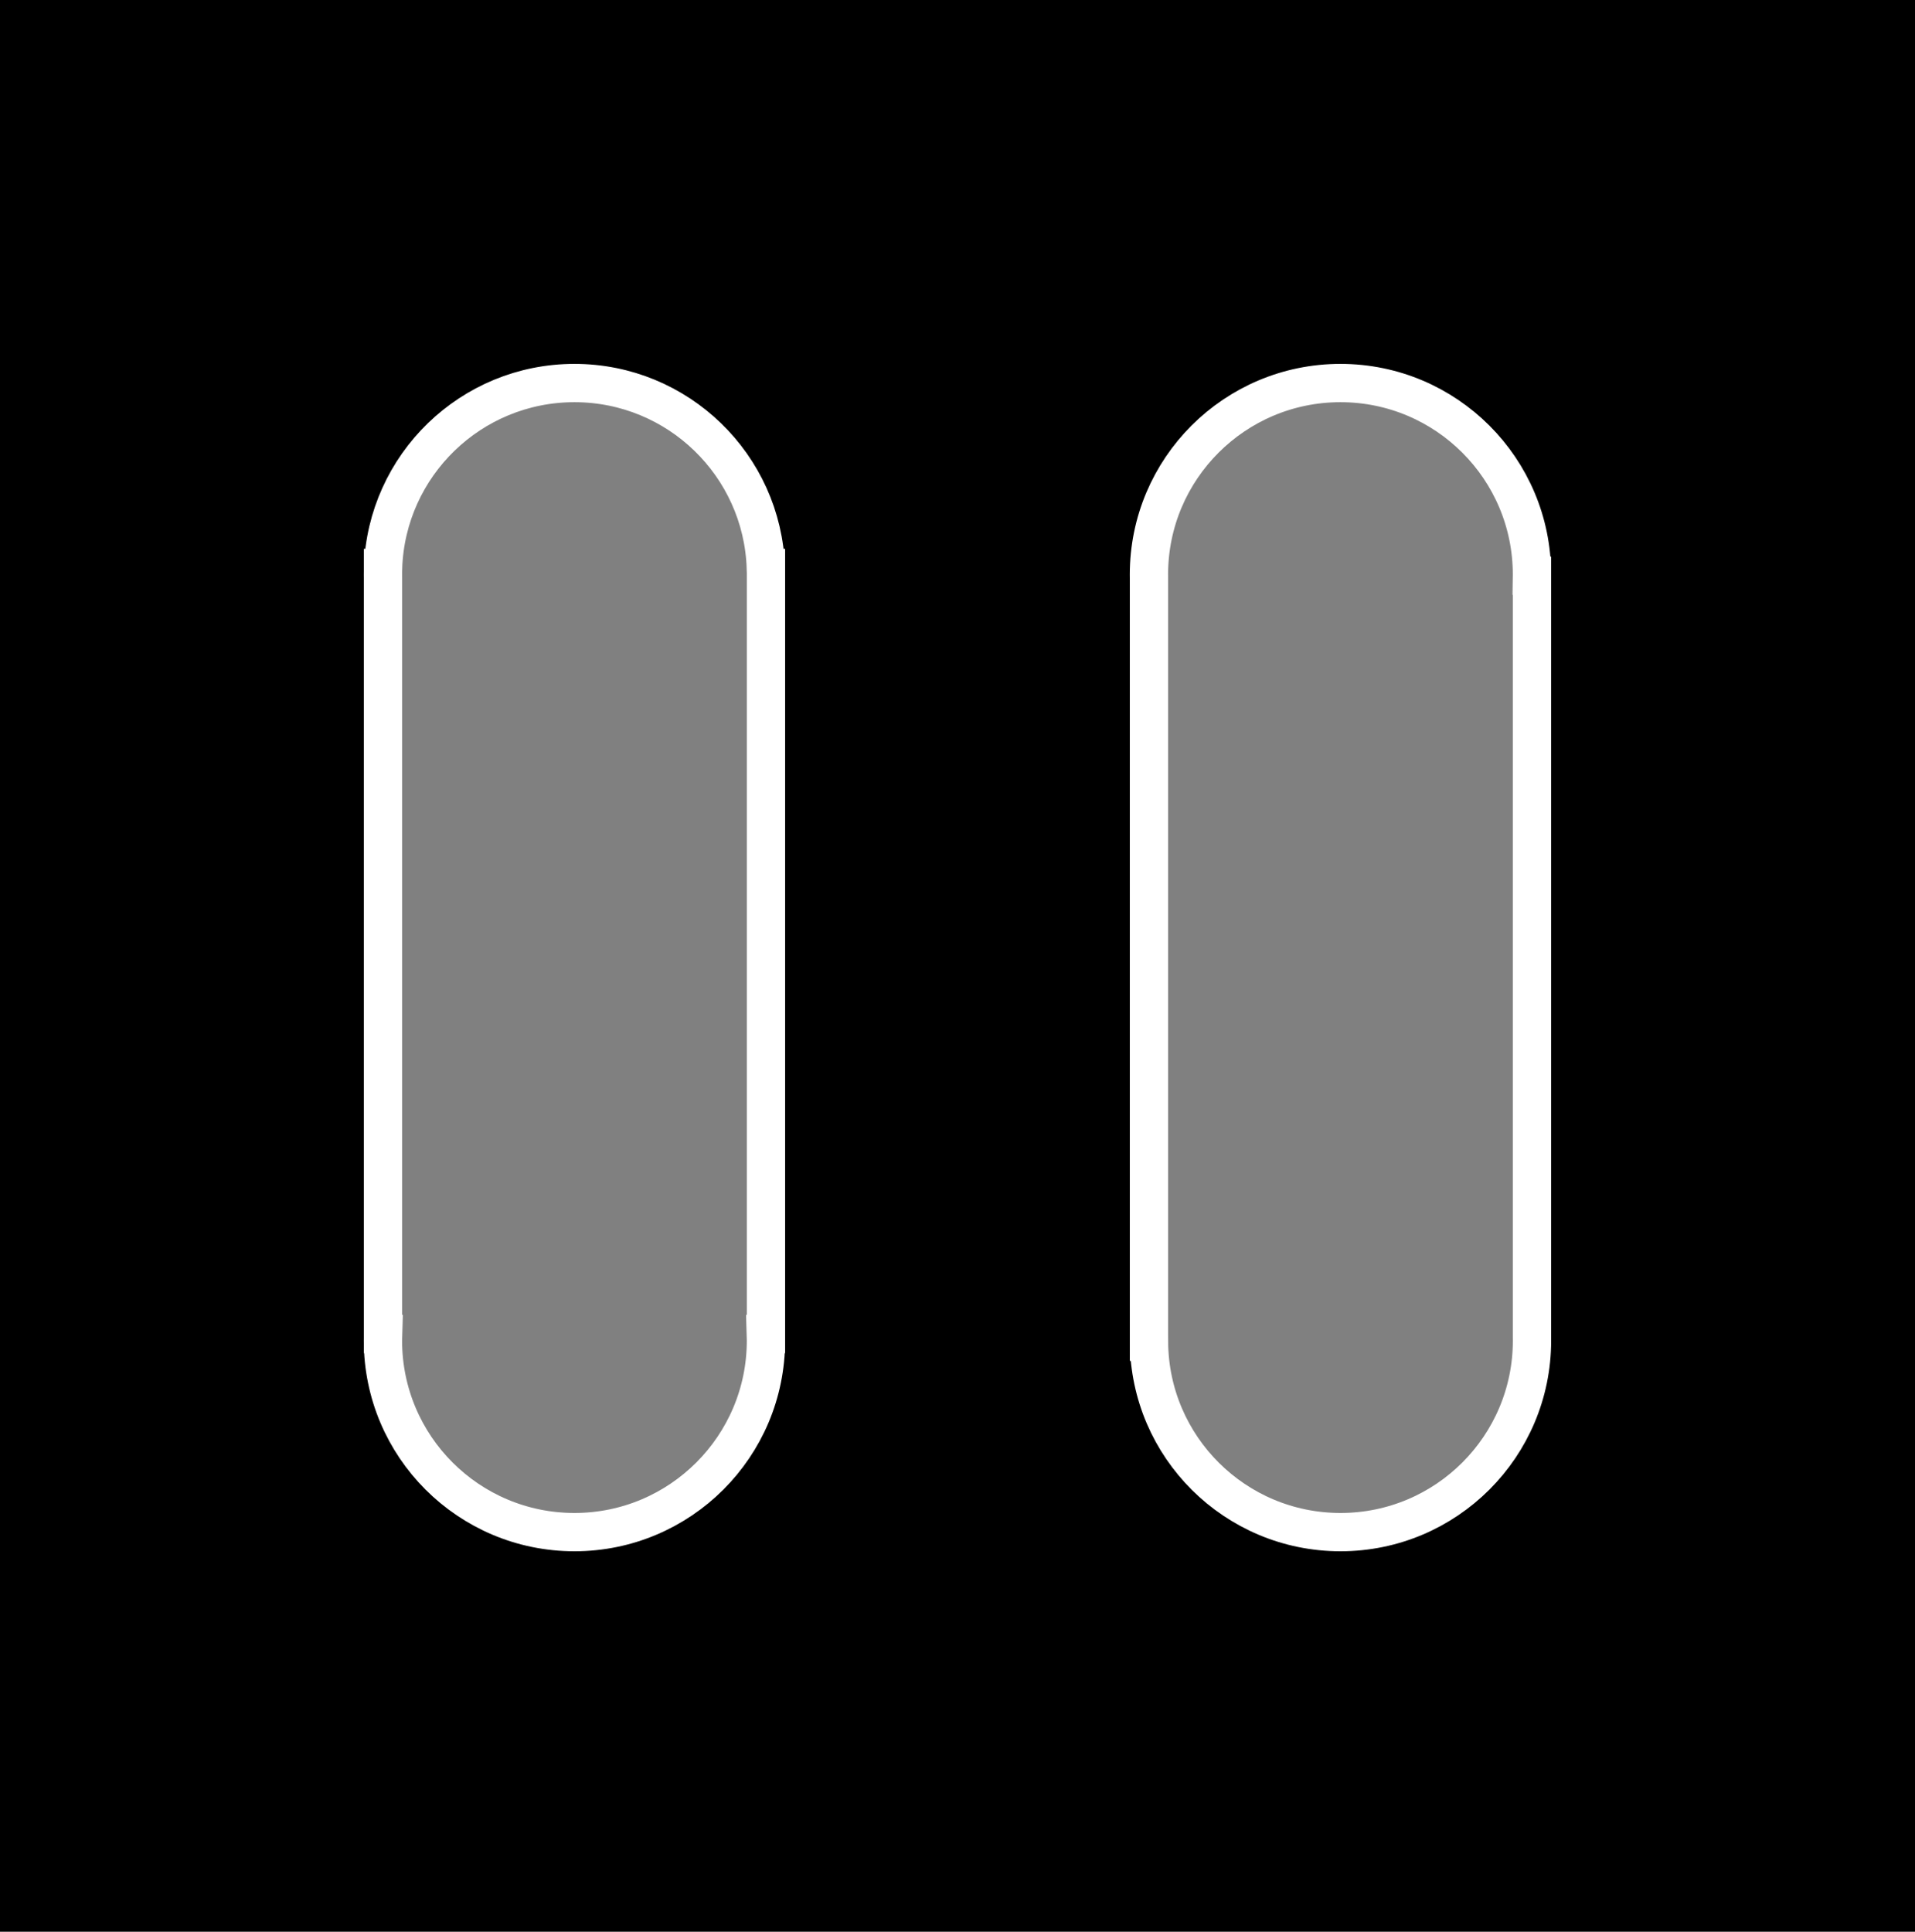 <?xml version="1.0" encoding="utf-8"?>
<svg viewBox="0 0 500 504.31" width="500" height="504.31" xmlns="http://www.w3.org/2000/svg">
  <rect x="0" y="0" width="500" height="504.31" fill="#808080" stroke="none"/>
  <path d="M 0 0 L 500 0 L 500 504.31 L 0 504.31 Z M 100 150.902 L 100 348.276 L 100.021 348.276 C 100.002 348.847 99.992 349.421 99.992 349.997 C 99.99 377.609 122.375 399.996 149.99 399.998 C 177.605 400 199.994 377.617 199.996 350.005 C 199.996 349.426 199.986 348.85 199.967 348.276 L 200 348.276 L 200 148.276 L 199.967 148.276 C 199.059 121.463 177.035 100.004 149.998 100.002 C 122.958 100 100.929 121.46 100.021 148.276 L 100 148.276 L 100 149.095 C 99.995 149.395 99.992 149.694 99.992 149.995 C 99.992 150.298 99.995 150.6 100 150.902 Z M 400 349.098 L 400 150.308 L 399.995 150.308 C 399.996 150.206 399.996 150.105 399.996 150.003 C 399.998 122.39 377.613 100.004 349.998 100.002 C 322.383 100 299.994 122.383 299.992 149.995 C 299.992 150.298 299.995 150.6 300 150.902 L 300 350.308 L 300.005 350.308 C 300.17 377.777 322.491 399.996 350.002 399.998 C 377.617 400 400.006 377.617 400.008 350.005 C 400.008 349.702 400.005 349.4 400 349.098 Z" transform="matrix(1, 0, 0, 1, 0, 1.4210854715202004e-14)"/>
  <path d="M 99.984 149.997 C 99.984 149.696 99.987 149.397 99.992 149.097 L 99.992 148.278 L 100.013 148.278 C 100.921 121.462 122.95 100.002 149.99 100.004 C 177.027 100.006 199.051 121.465 199.959 148.278 L 199.992 148.278 L 199.992 348.278 L 199.959 348.278 C 199.978 348.852 199.988 349.428 199.988 350.007 C 199.986 377.619 177.597 400.002 149.982 400 C 122.367 399.998 99.982 377.611 99.984 349.999 C 99.984 349.423 99.994 348.849 100.013 348.278 L 99.992 348.278 L 99.992 150.904 C 99.987 150.602 99.984 150.3 99.984 149.997 Z M 400 350.007 C 399.998 377.619 377.609 400.002 349.994 400 C 322.483 399.998 300.162 377.779 299.997 350.31 L 299.992 350.31 L 299.992 150.904 C 299.987 150.602 299.984 150.3 299.984 149.997 C 299.986 122.385 322.375 100.002 349.99 100.004 C 377.605 100.006 399.99 122.392 399.988 150.005 C 399.988 150.107 399.988 150.208 399.987 150.31 L 399.992 150.31 L 399.992 349.1 C 399.997 349.402 400 349.704 400 350.007 Z" style="stroke-width: 10; stroke: rgb(255, 255, 255); fill: rgba(255, 255, 255, 0);" transform="matrix(1, 0, 0, 1, 0, 1.4210854715202004e-14)"/>
</svg>